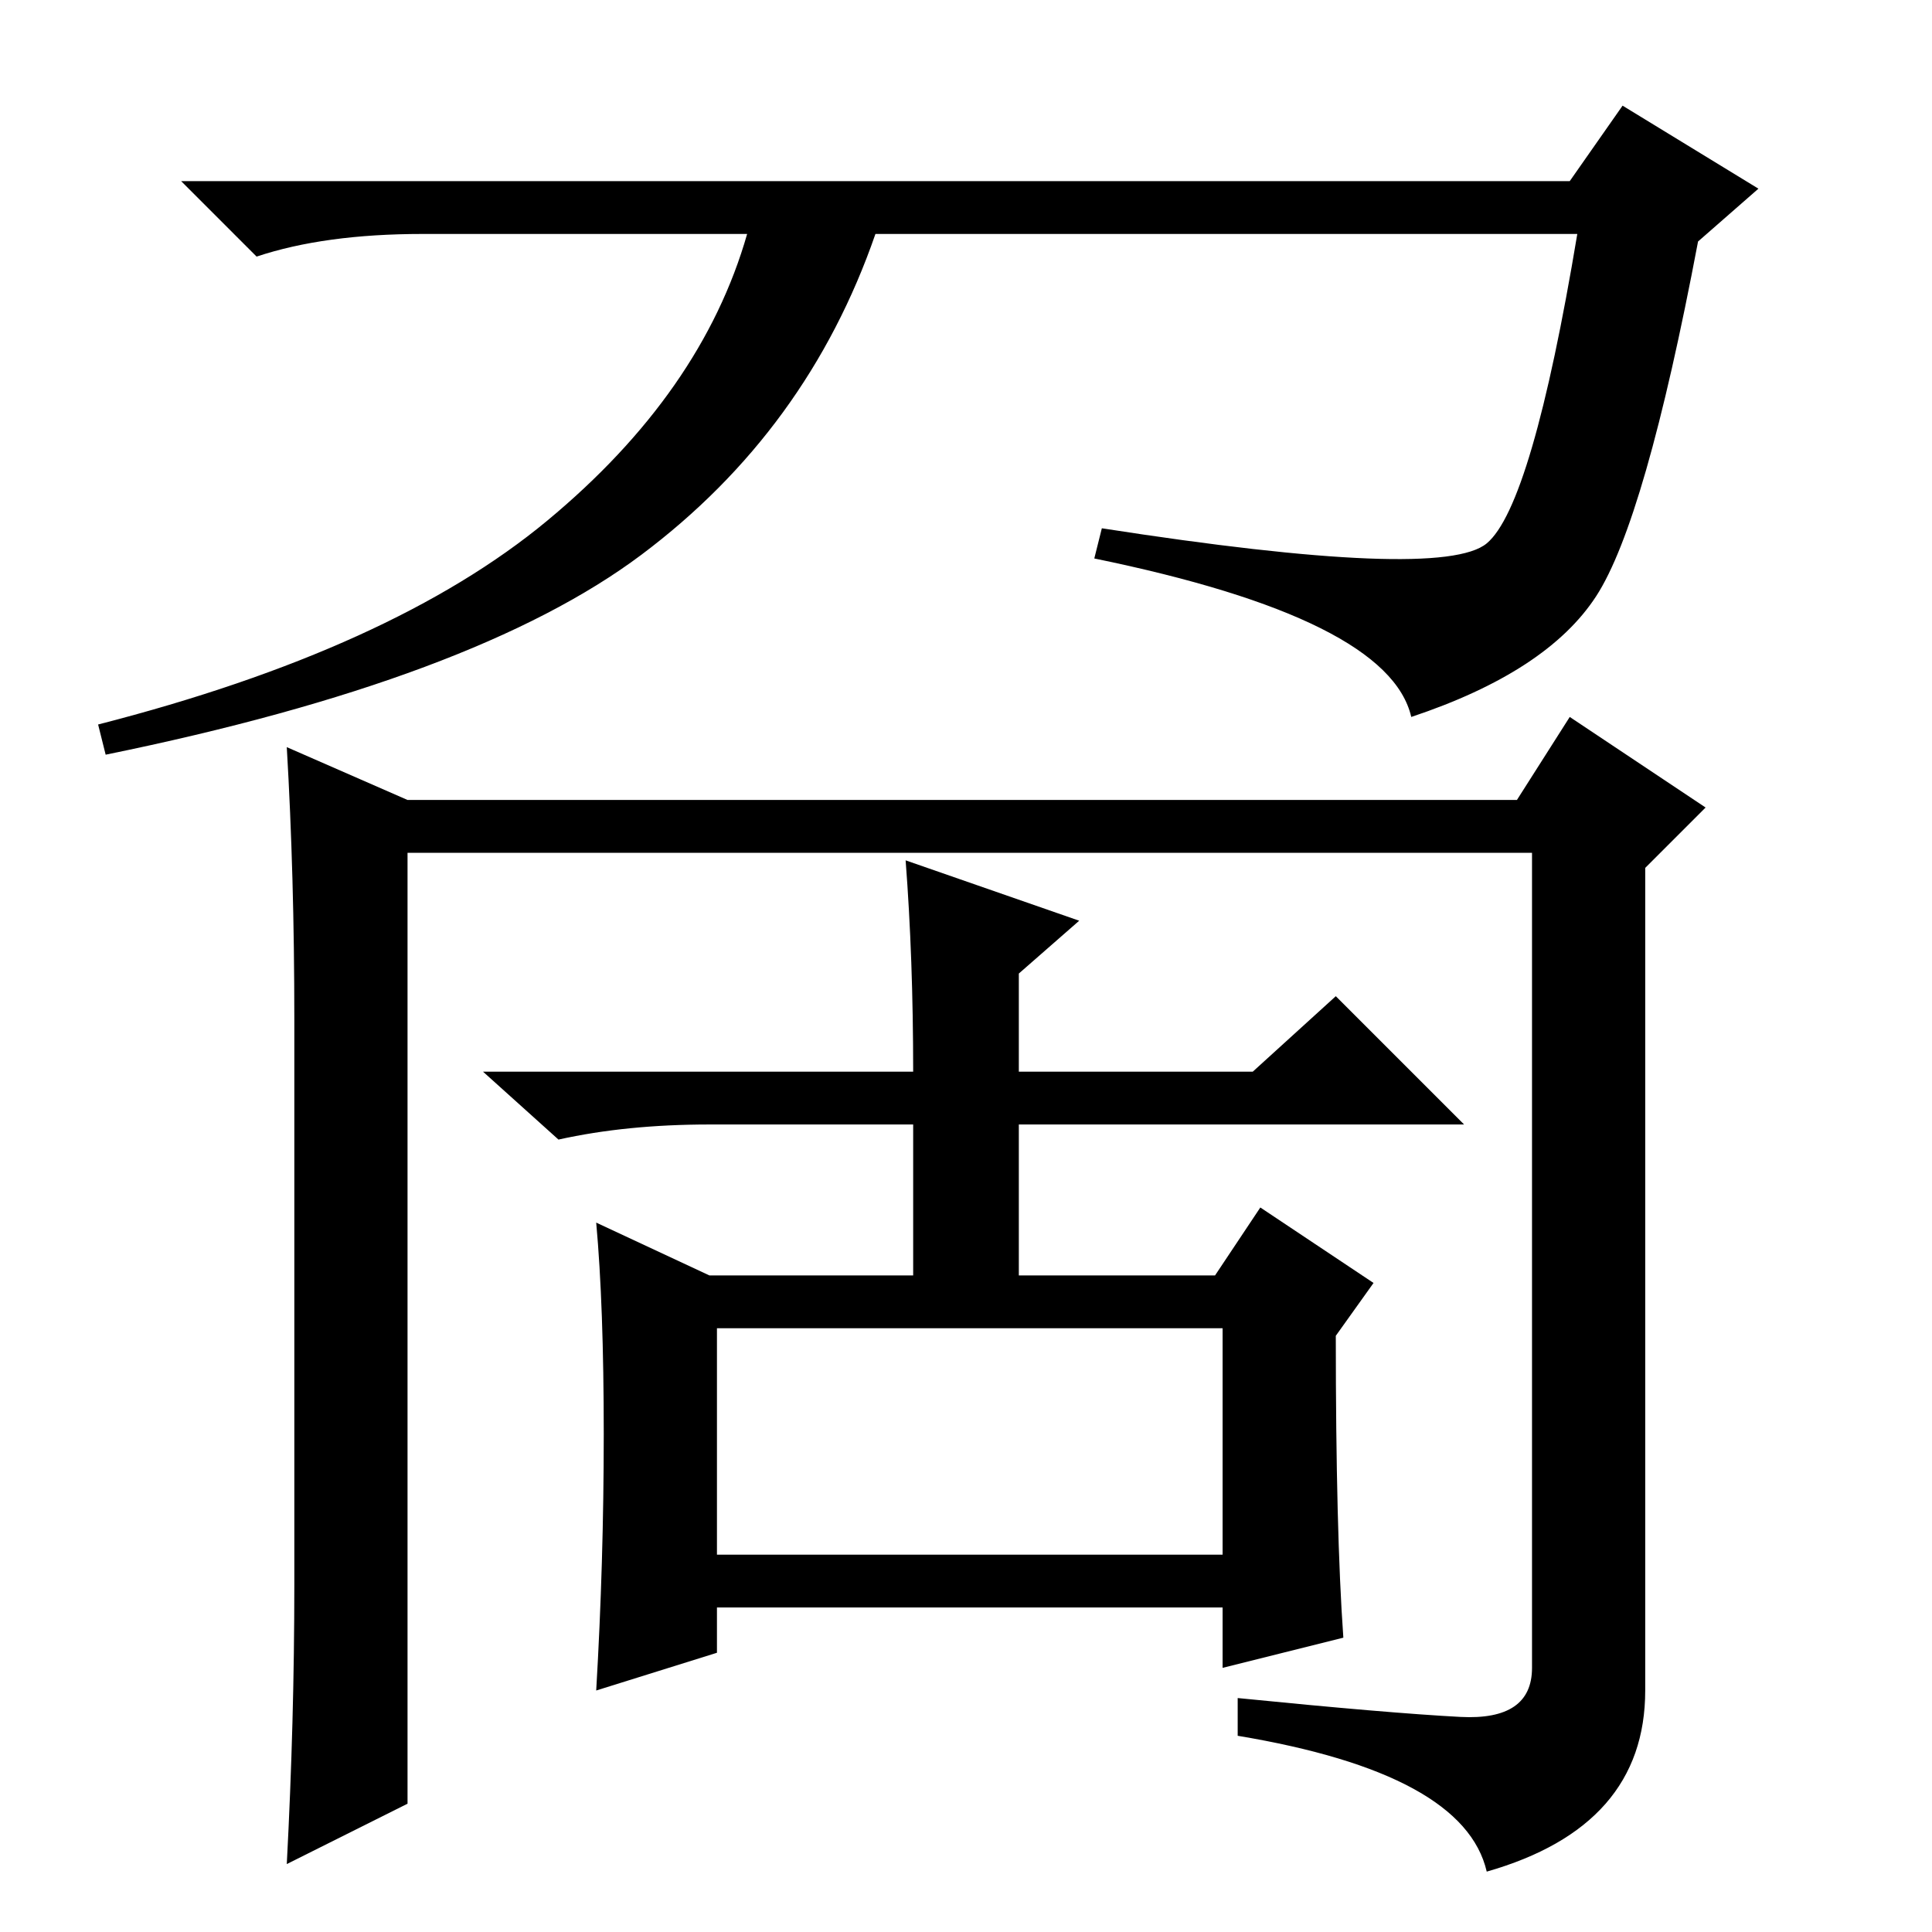 <?xml version="1.0" standalone="no"?>
<!DOCTYPE svg PUBLIC "-//W3C//DTD SVG 1.1//EN" "http://www.w3.org/Graphics/SVG/1.1/DTD/svg11.dtd" >
<svg xmlns="http://www.w3.org/2000/svg" xmlns:xlink="http://www.w3.org/1999/xlink" version="1.1" viewBox="0 -36 256 256">
  <g transform="matrix(1 0 0 -1 0 220)">
   <path fill="currentColor"
d="M116 225q-9 -26 -31 -42.5t-71 -26.5l-1 4q39 10 59.5 27t26.5 38h-43q-13 0 -22 -3l-10 10h184l7 10l18 -11l-8 -7q-7 -37 -13.5 -47t-24.5 -16q-3 13 -42 21l1 4q45 -7 51 -2t12 41h-93zM178 39l-16 -4v8h-67v-6l-16 -5q1 17 1 34t-1 28l15 -7h27v20h-27q-11 0 -20 -2
l-10 9h57q0 15 -1 28l23 -8l-8 -7v-13h31l11 10l17 -17h-59v-20h26l6 9l15 -10l-5 -7q0 -26 1 -40zM95 50h67v30h-67v-30zM54 150h147l7 11l18 -12l-8 -8v-109q0 -18 -21 -24q-3 13 -33 18v5q20 -2 29.5 -2.5t9.5 6.5v108h-149v-126l-16 -8q1 19 1 37v75q0 19 -1 36z" />
  </g>

</svg>
